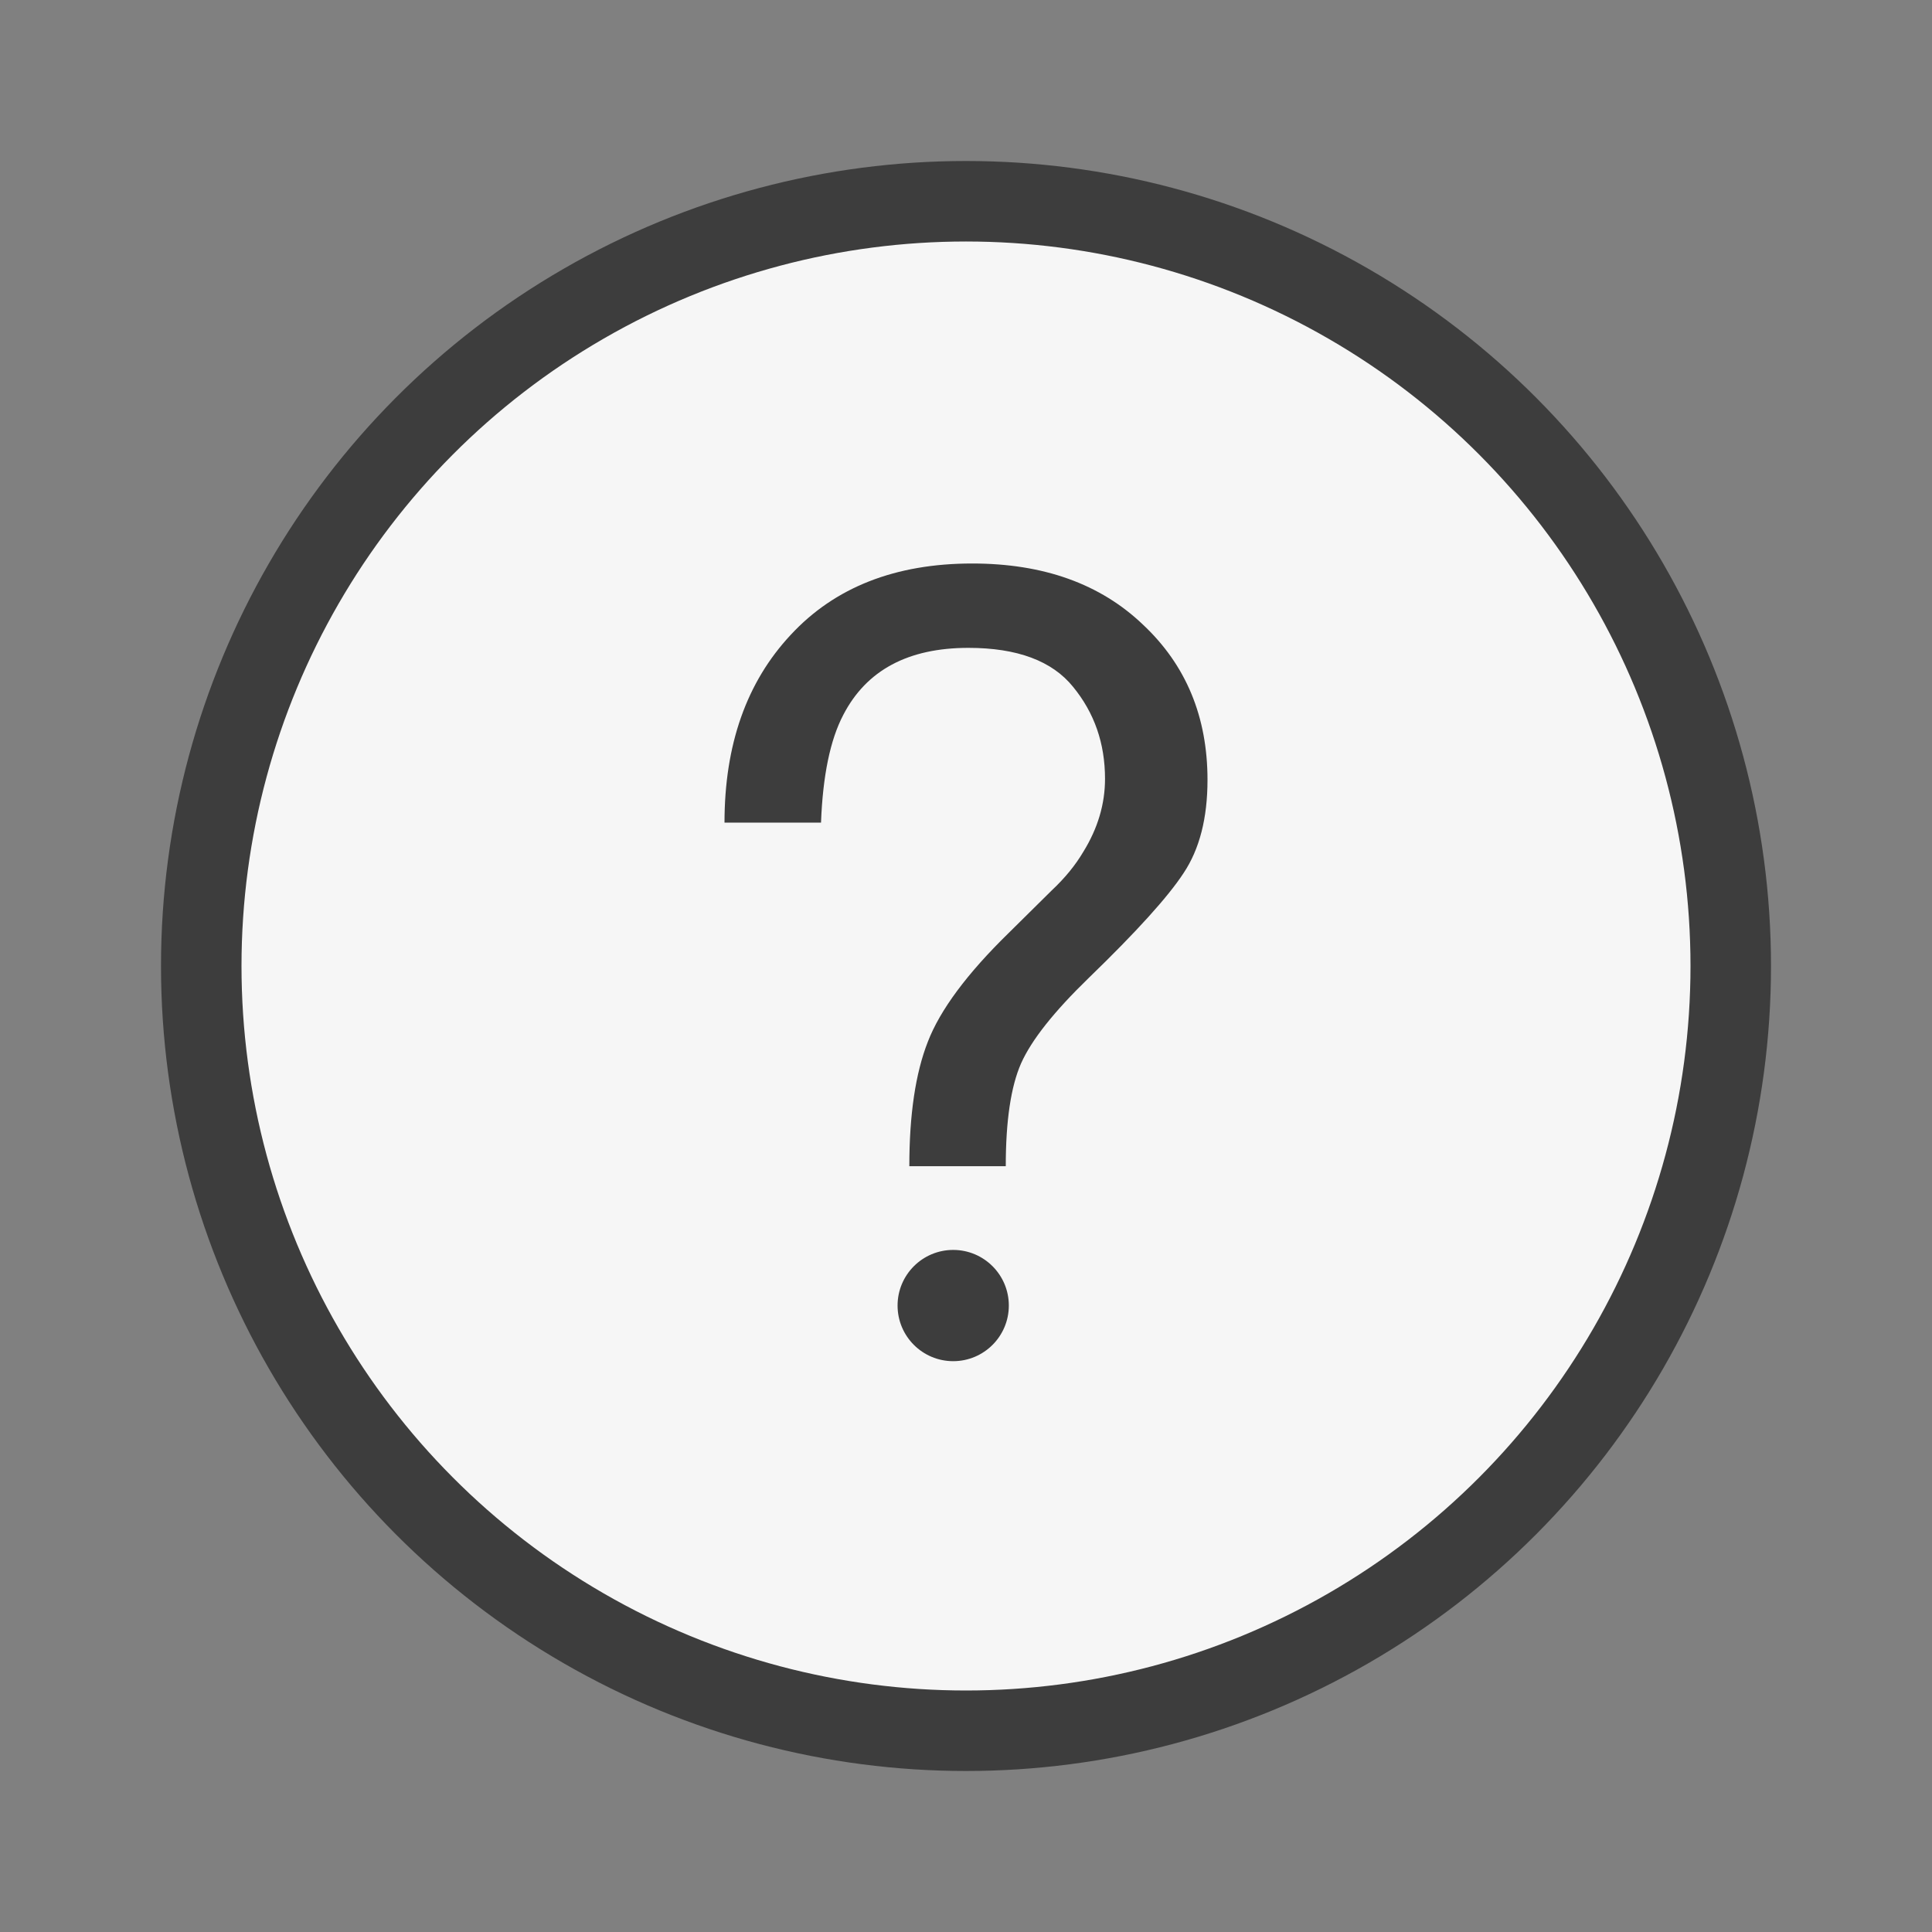 <svg width="24" height="24" fill="#F6F6F6" xmlns="http://www.w3.org/2000/svg" class="icon-display-default"><rect width="100%" height="100%" fill="#808080" stroke="none"/><circle cx="12" cy="12" r="8" stroke="#F6F6F6" stroke-width="2"></circle><circle cx="12" cy="12" r="9.5" stroke="#3D3D3D"></circle><path d="M9 10.22c0-.969.274-1.746.822-2.333.547-.591 1.3-.887 2.255-.887.885 0 1.592.253 2.122.76.534.501.801 1.144.801 1.928 0 .475-.099.86-.296 1.156-.193.296-.586.73-1.179 1.304-.43.417-.711.77-.841 1.062-.126.286-.19.712-.19 1.277h-1.198c0-.641.077-1.156.23-1.546.152-.394.486-.845 1.003-1.35l.538-.532c.162-.152.292-.311.39-.477.18-.291.27-.594.27-.907 0-.44-.132-.82-.397-1.143-.26-.322-.694-.484-1.3-.484-.75 0-1.268.278-1.555.834-.162.309-.254.755-.276 1.337H9Z" fill="#3D3D3D"></path><circle cx="11.841" cy="16.218" r="0.691" fill="#3D3D3D"></circle></svg>